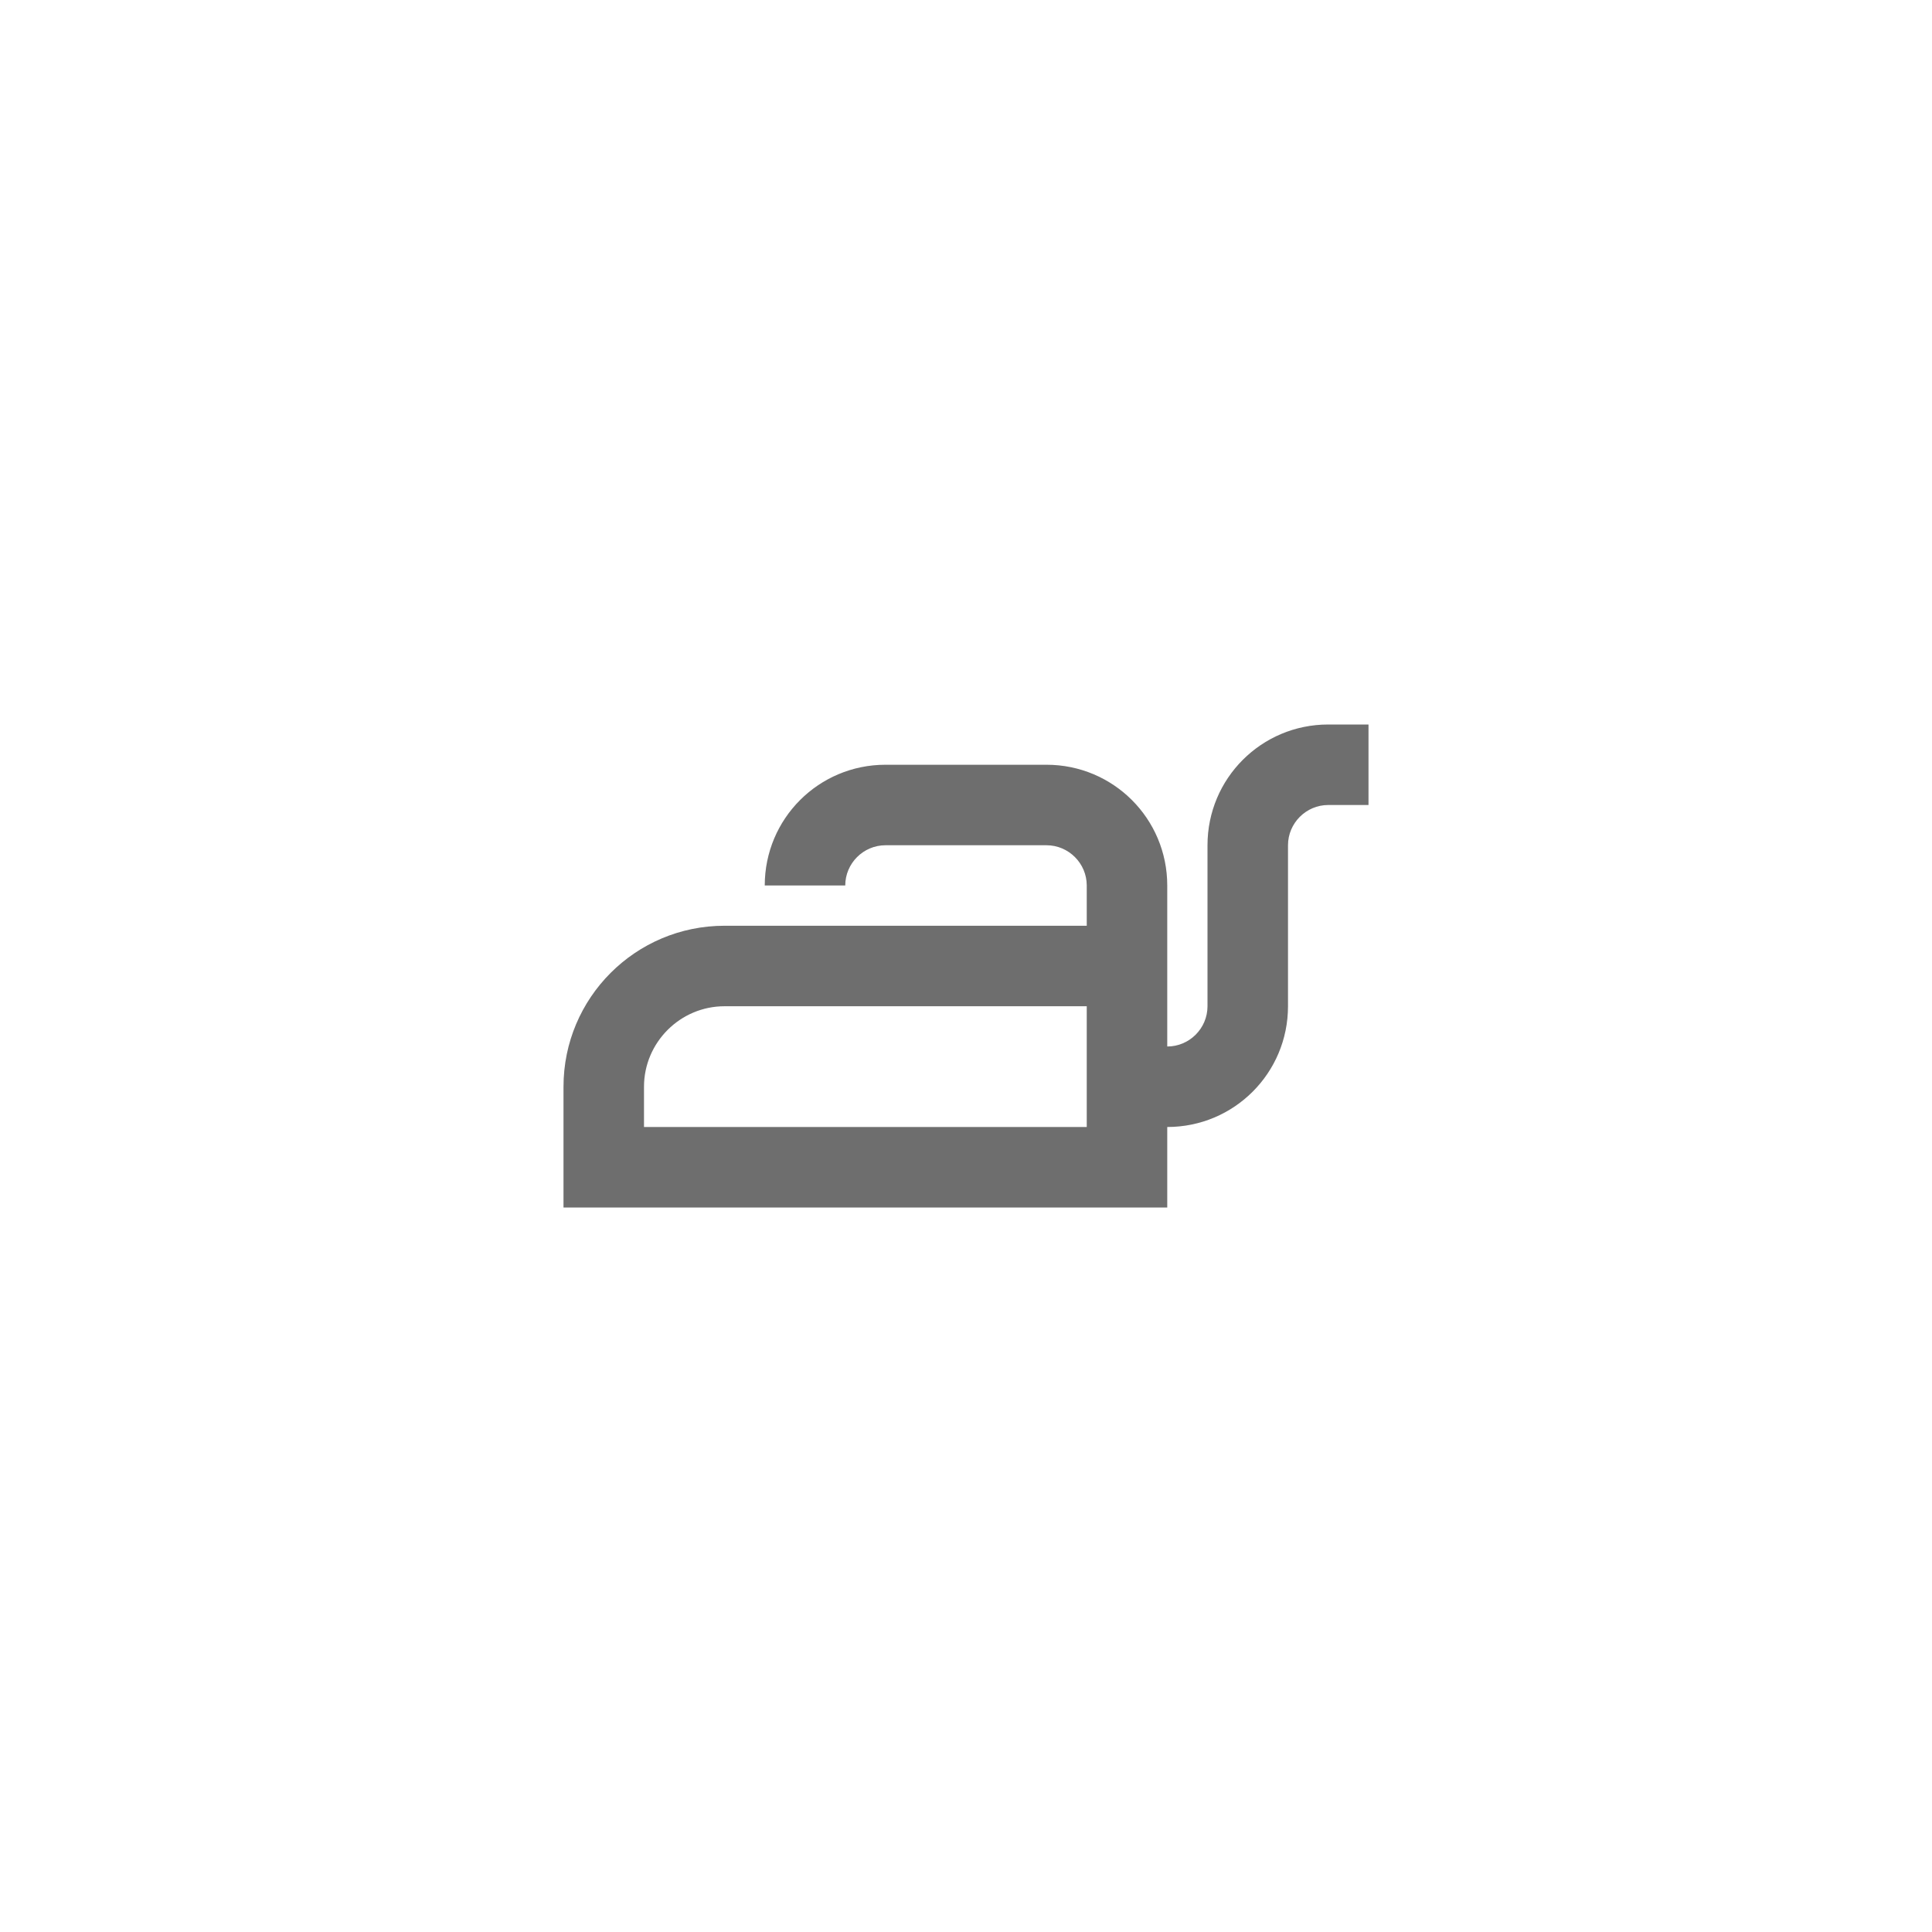 <svg xmlns="http://www.w3.org/2000/svg" viewBox="0 0 24 24" fill="#6e6e6e"><path transform="scale(0.5) translate(12 12)" d="M21 6C19.34 6 18 7.34 18 9V13C18 13.55 17.55 14 17 14V10C17 8.34 15.66 7 14 7H10C8.34 7 7 8.34 7 10H9C9 9.45 9.45 9 10 9H14C14.55 9 15 9.45 15 10V11H6C3.79 11 2 12.79 2 15V18H17V16C18.66 16 20 14.66 20 13V9C20 8.45 20.45 8 21 8H22V6H21M15 16H4V15C4 13.9 4.9 13 6 13H15V16Z"/></svg>